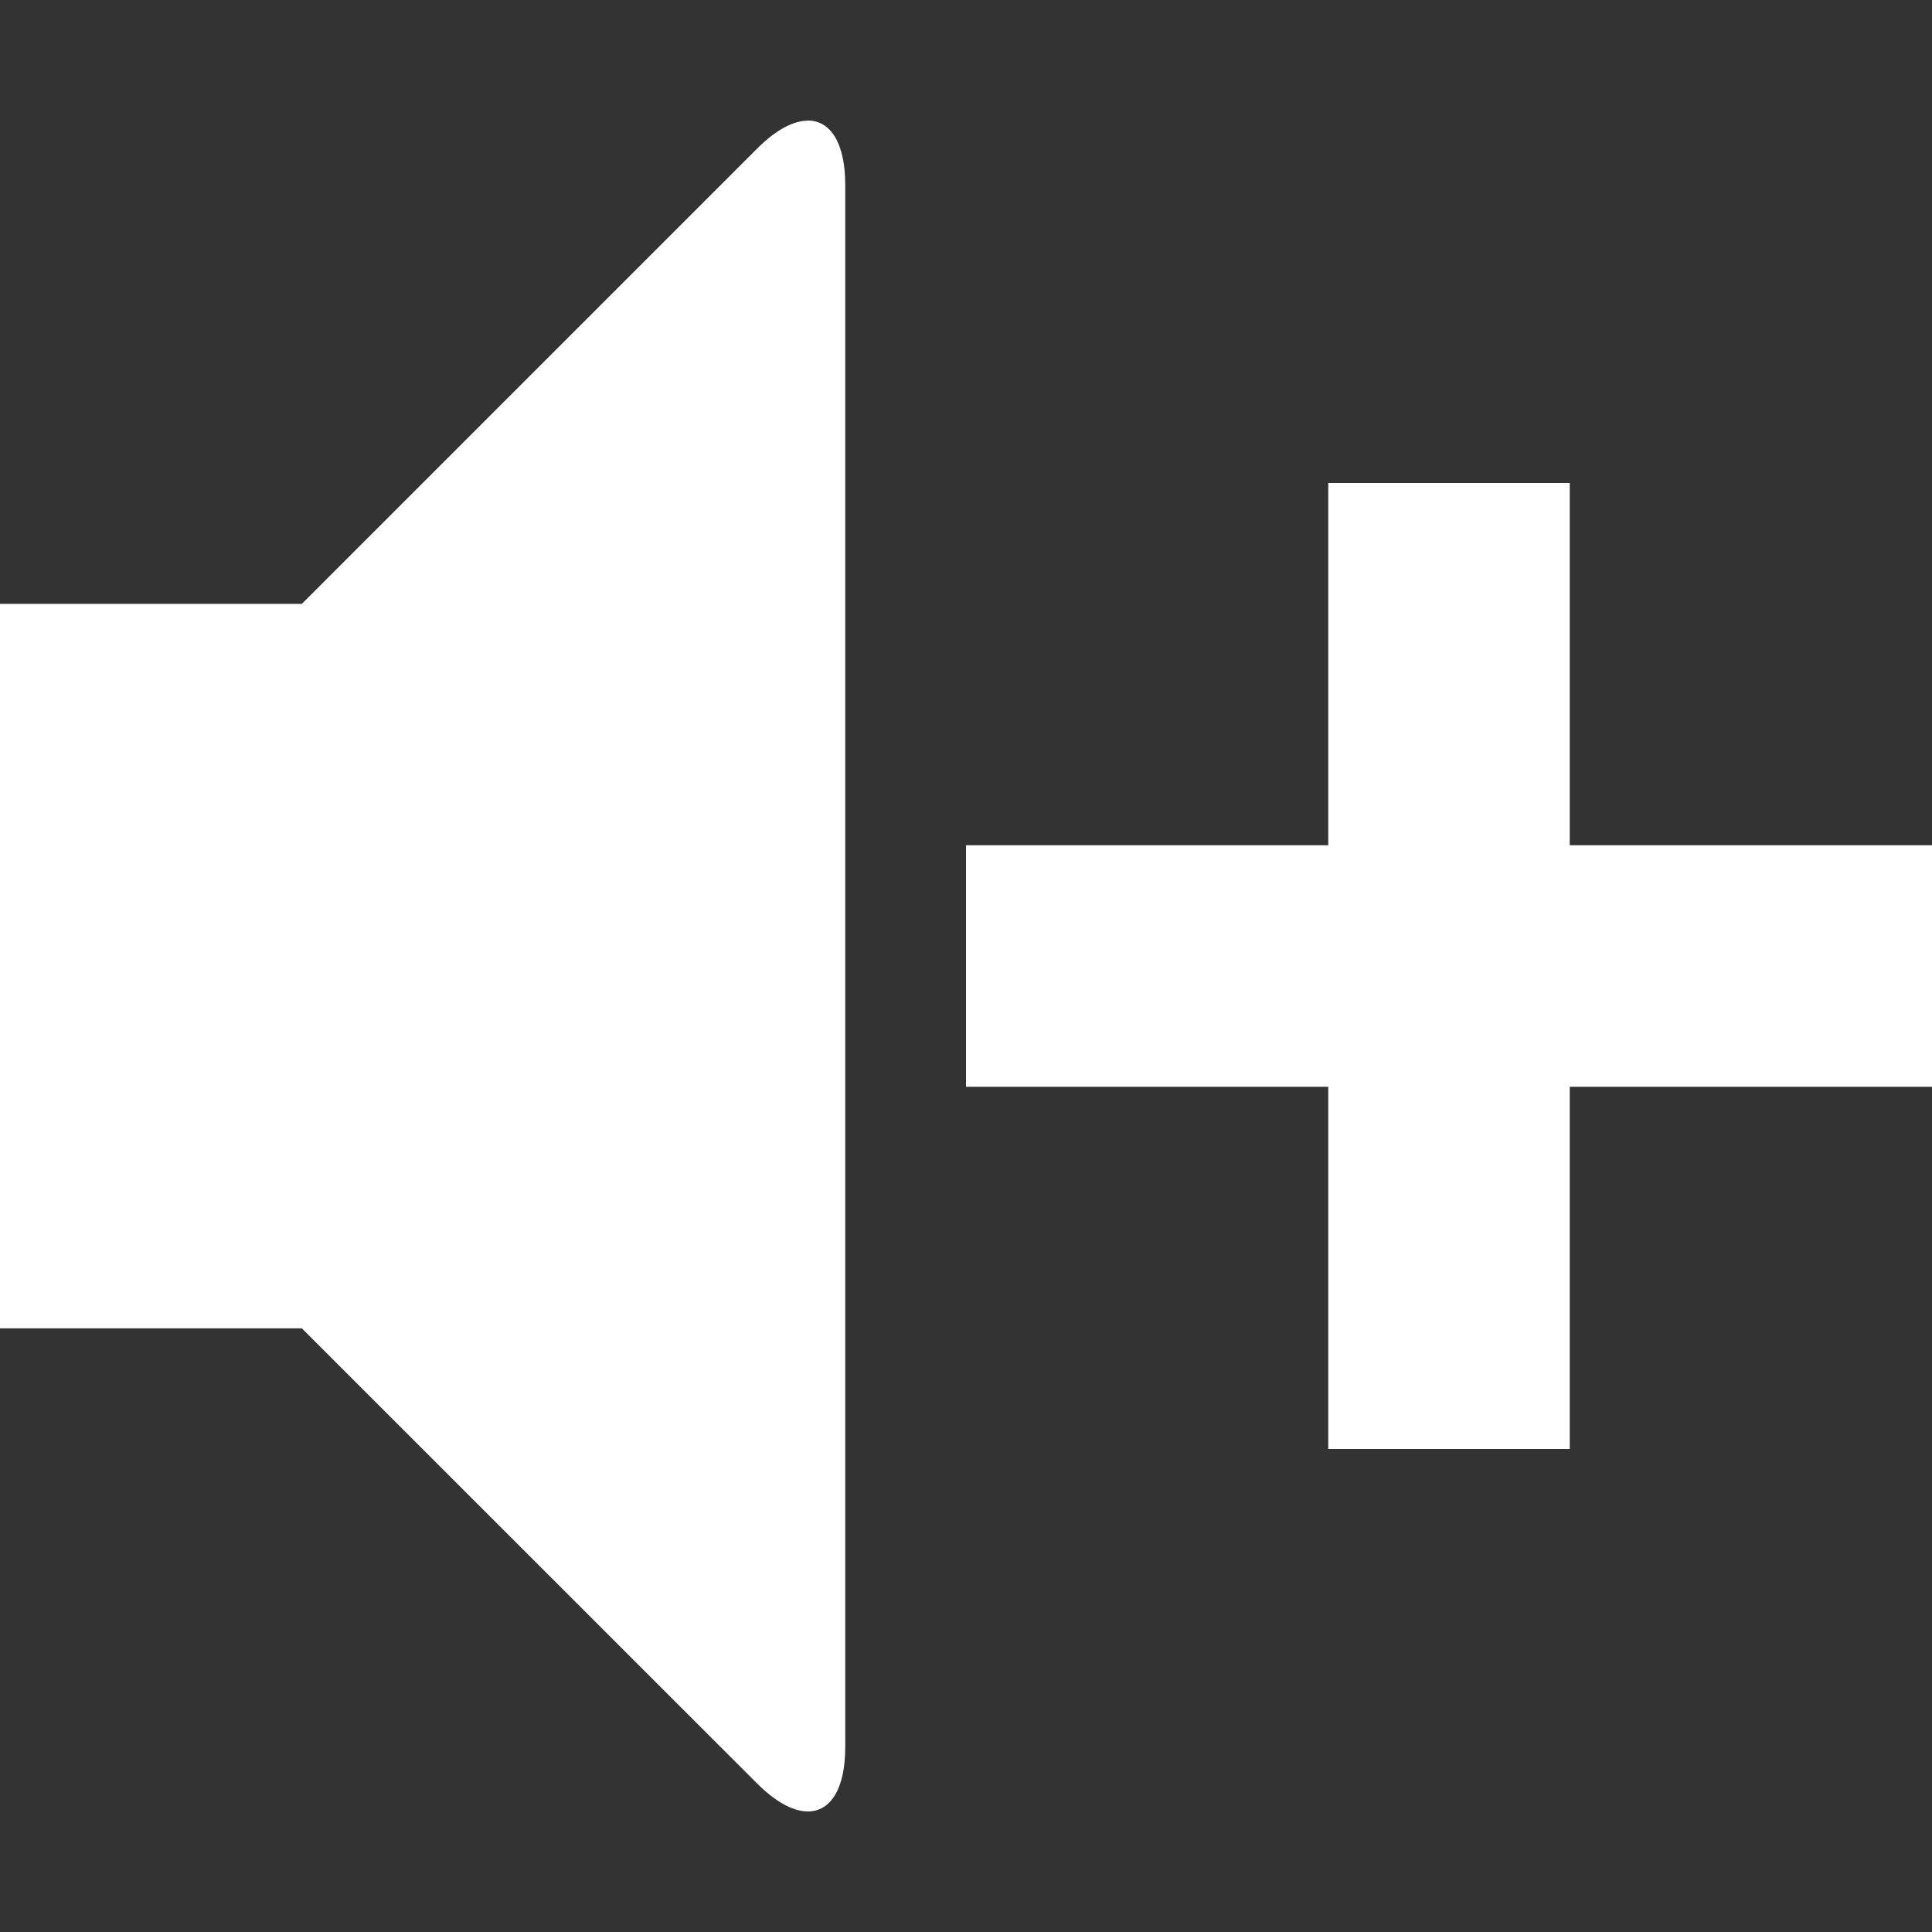 <?xml version="1.0" encoding="utf-8"?>
<!-- Generated by IcoMoon.io -->
<!DOCTYPE svg PUBLIC "-//W3C//DTD SVG 1.1//EN" "http://www.w3.org/Graphics/SVG/1.1/DTD/svg11.dtd">
<svg version="1.1" xmlns="http://www.w3.org/2000/svg" xmlns:xlink="http://www.w3.org/1999/xlink" width="20" height="20" viewBox="0 0 20 20">
	<rect x="0" y="0" width="20" height="20" fill="#333333" stroke="none"/>
	<path d="M8.363 1.248c0.234 0 0.387 0.232 0.387 0.666v16.172c0 0.434-0.153 0.666-0.387 0.666-0.149 0-0.329-0.094-0.524-0.288l-4.714-4.713h-3.125v-7.5h3.125l4.714-4.714c0.195-0.195 0.376-0.288 0.524-0.288zM20 11.25h-3.75v3.75h-2.5v-3.75h-3.75v-2.5h3.75v-3.75h2.5v3.75h3.75z" fill="#ffffff" />
</svg>

